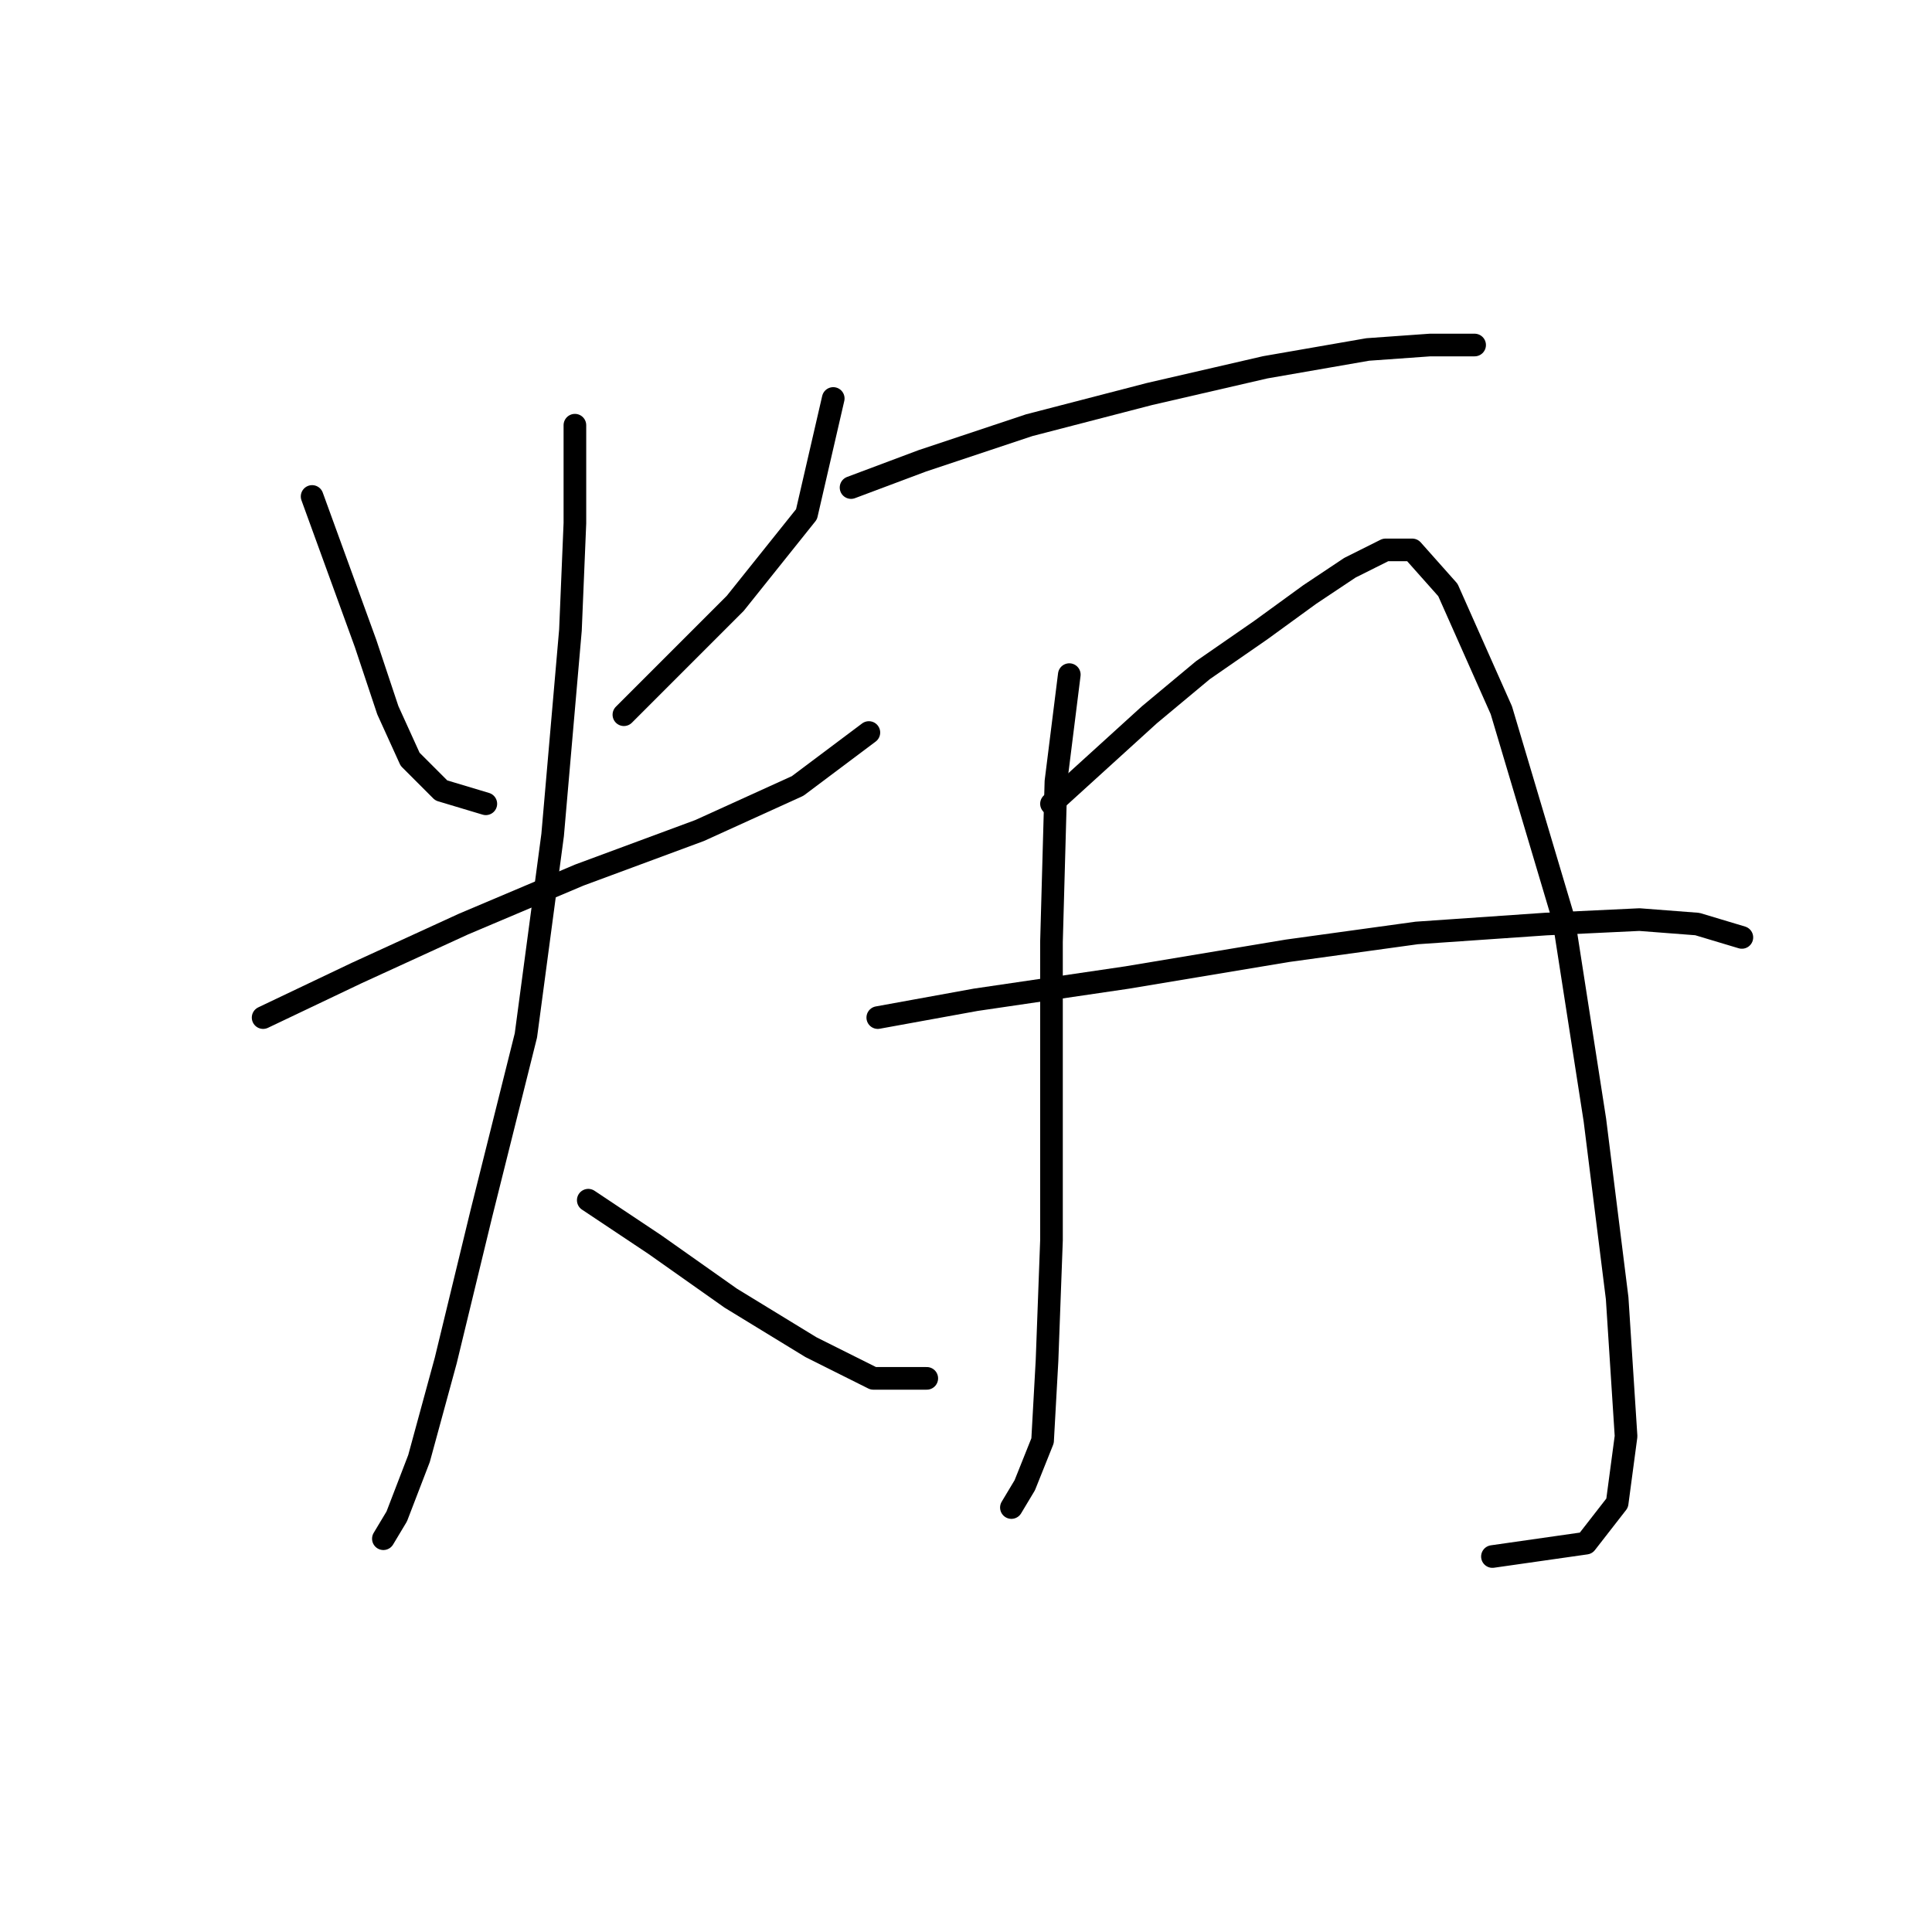 <?xml version="1.0" standalone="no"?>
    <svg width="256" height="256" xmlns="http://www.w3.org/2000/svg" version="1.1">
    <polyline stroke="black" stroke-width="3" stroke-linecap="round" fill="transparent" stroke-linejoin="round" points="41.357 65.784 48.439 85.26 51.39 94.112 54.341 100.604 58.472 104.736 64.374 106.506 64.374 106.506 " />
        <polyline stroke="black" stroke-width="3" stroke-linecap="round" fill="transparent" stroke-linejoin="round" points="110.408 52.8 106.867 68.144 97.424 79.948 82.669 94.703 82.669 94.703 " />
        <polyline stroke="black" stroke-width="3" stroke-linecap="round" fill="transparent" stroke-linejoin="round" points="34.865 134.835 47.258 128.933 61.423 122.441 76.768 115.949 92.703 110.047 105.687 104.146 115.13 97.063 115.13 97.063 " />
        <polyline stroke="black" stroke-width="3" stroke-linecap="round" fill="transparent" stroke-linejoin="round" points="76.177 56.341 76.177 69.325 75.587 83.489 73.227 110.638 69.685 137.196 63.784 160.803 59.062 180.279 55.521 193.263 52.57 200.936 50.8 203.887 50.8 203.887 " />
        <polyline stroke="black" stroke-width="3" stroke-linecap="round" fill="transparent" stroke-linejoin="round" points="77.948 159.033 86.801 164.935 96.834 172.017 107.457 178.509 115.72 182.64 122.802 182.64 122.802 182.64 " />
        <polyline stroke="black" stroke-width="3" stroke-linecap="round" fill="transparent" stroke-linejoin="round" points="112.769 64.603 122.212 61.062 136.376 56.341 152.311 52.209 167.656 48.668 181.23 46.307 189.493 45.717 195.395 45.717 195.395 45.717 " />
        <polyline stroke="black" stroke-width="3" stroke-linecap="round" fill="transparent" stroke-linejoin="round" points="141.688 89.391 139.917 103.555 139.327 124.802 139.327 146.639 139.327 164.344 138.737 180.279 138.147 190.903 135.786 196.805 134.016 199.756 134.016 199.756 " />
        <polyline stroke="black" stroke-width="3" stroke-linecap="round" fill="transparent" stroke-linejoin="round" points="139.327 106.506 152.311 94.703 159.393 88.801 167.066 83.489 173.558 78.768 178.87 75.227 183.591 72.866 187.132 72.866 191.854 78.177 198.936 94.112 207.198 121.851 211.33 148.409 214.281 172.017 215.461 190.313 214.281 199.165 210.149 204.477 197.755 206.248 197.755 206.248 " />
        <polyline stroke="black" stroke-width="3" stroke-linecap="round" fill="transparent" stroke-linejoin="round" points="116.31 134.835 129.294 132.474 149.36 129.524 170.607 125.982 187.722 123.622 204.838 122.441 217.232 121.851 224.904 122.441 230.806 124.212 230.806 124.212 " />
        </svg>